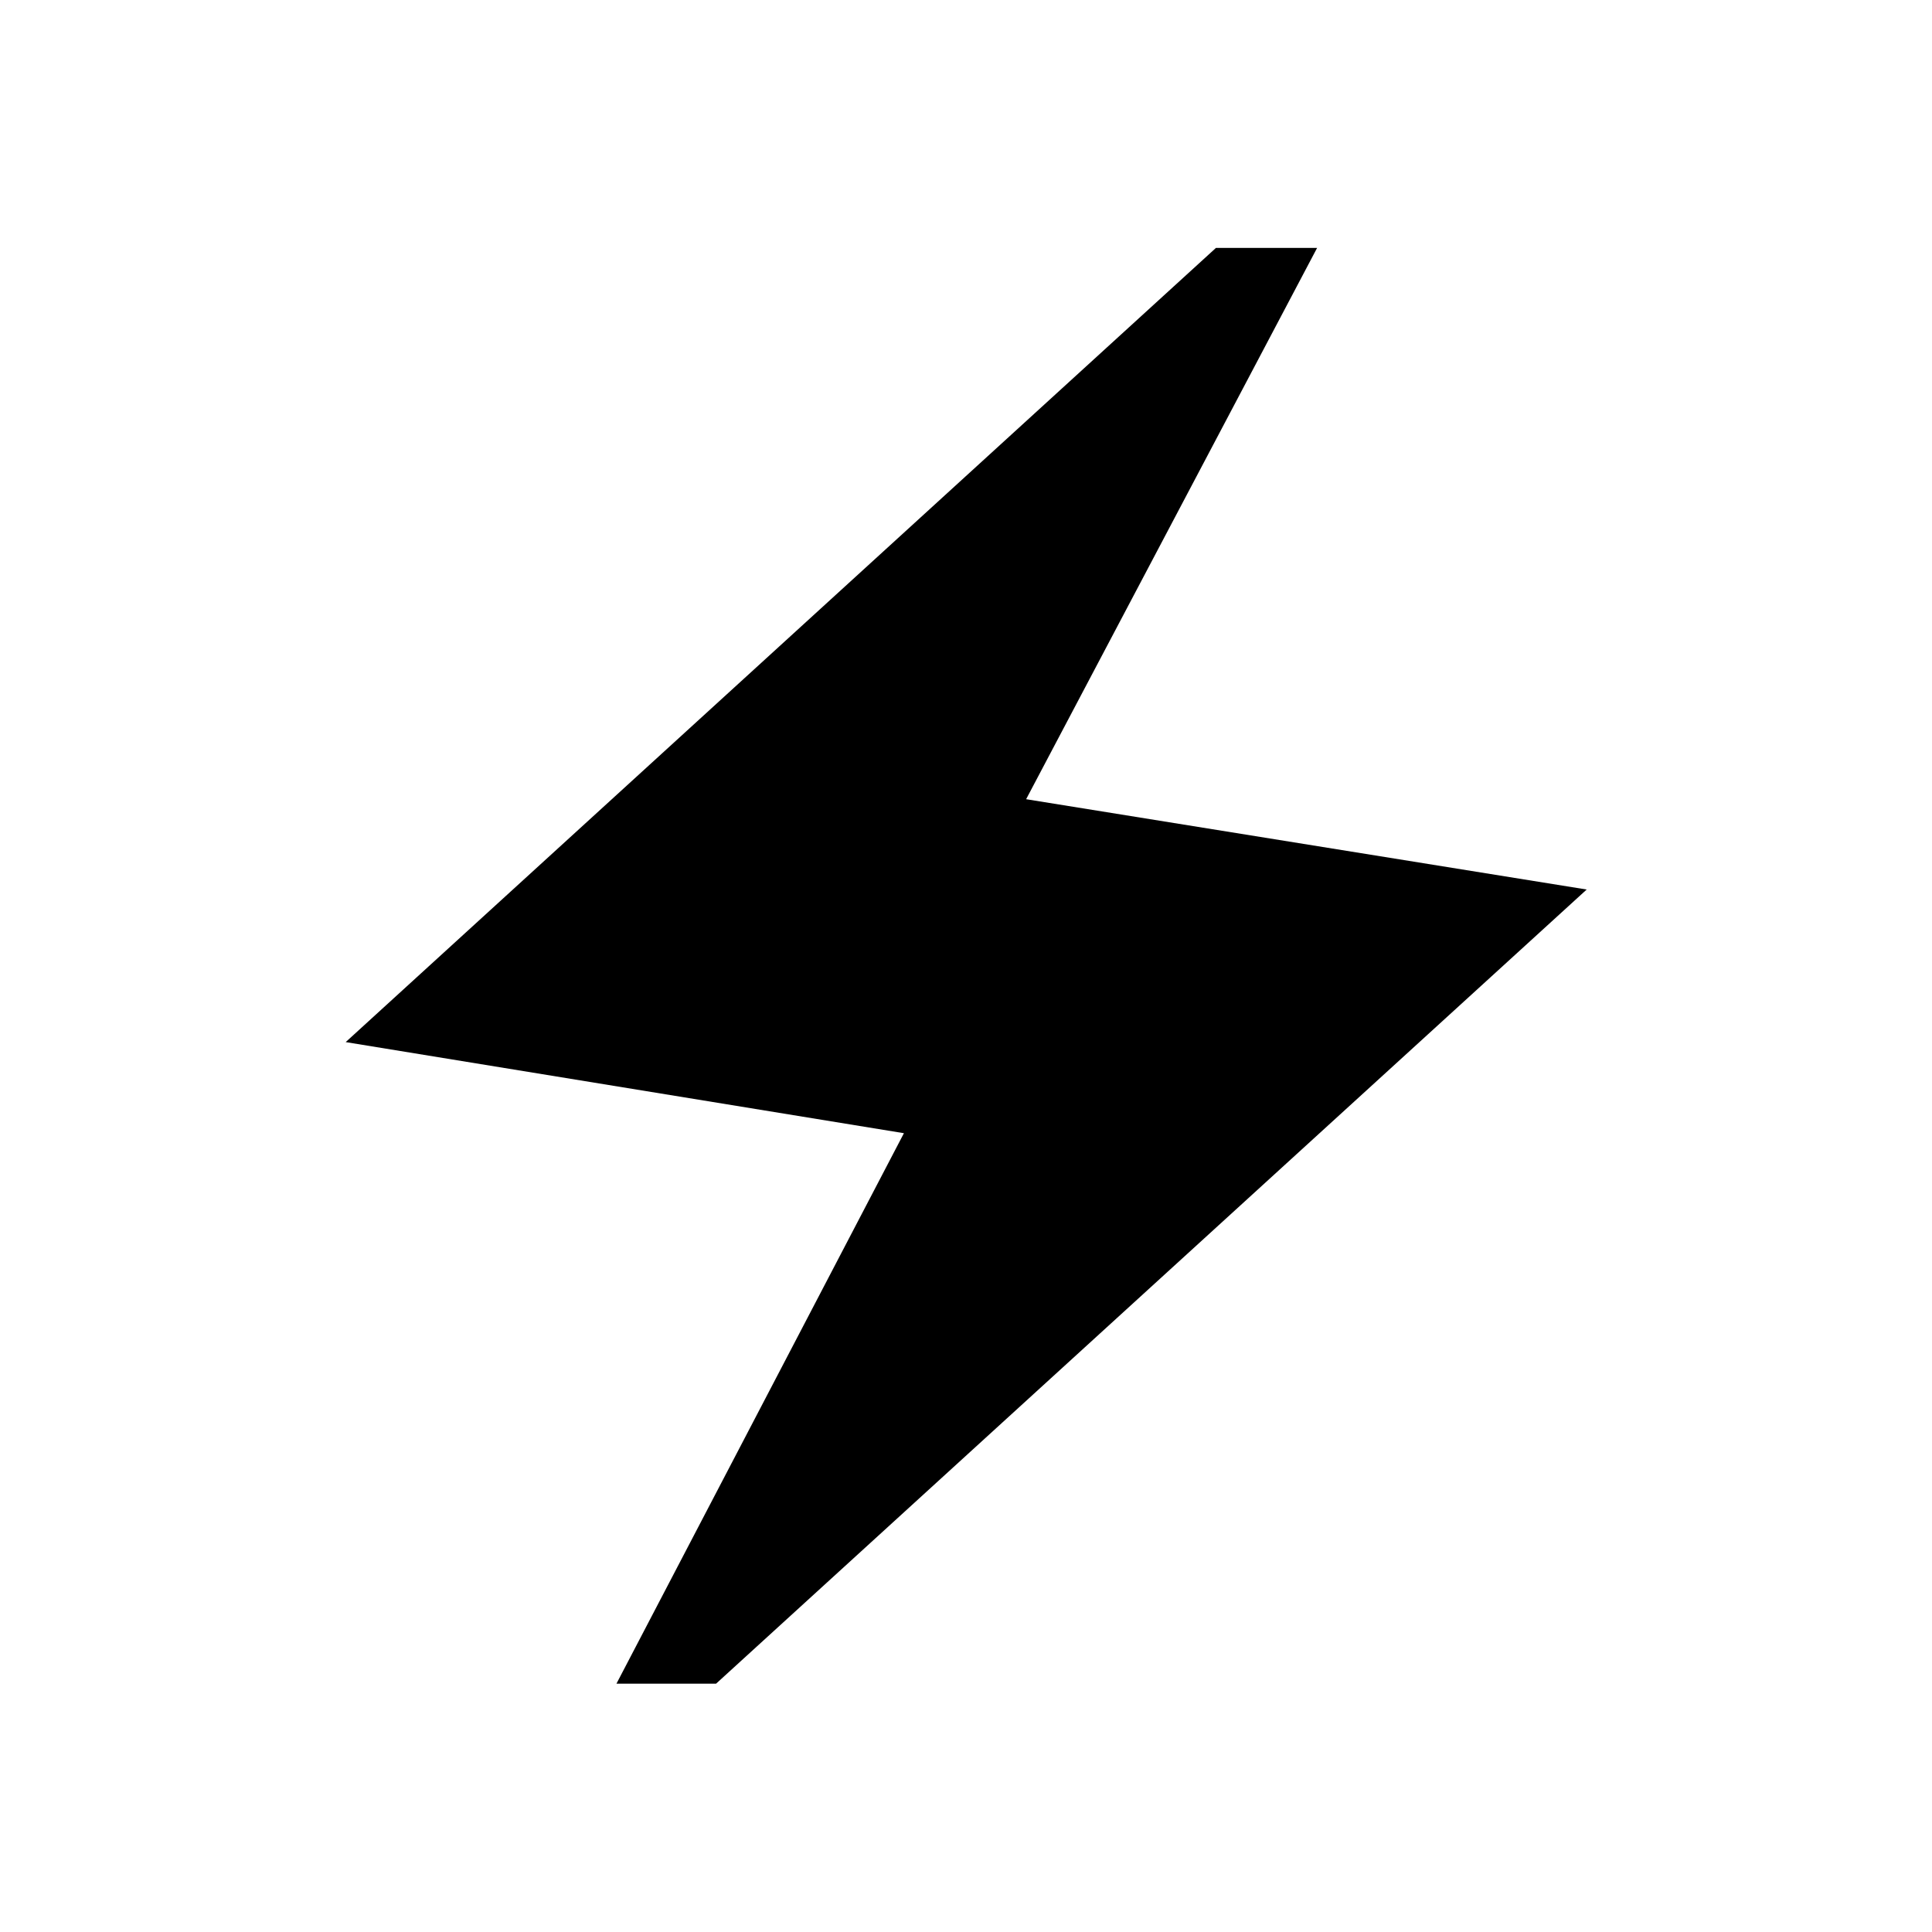 <svg xmlns="http://www.w3.org/2000/svg" height="20" viewBox="0 -960 960 960" width="20"><path d="m306.31-123.39 142.84-273.53-277.38-45.27 432.42-394.62h50.27L509.88-562.88 788.42-518 355.81-123.39h-49.5Z"/></svg>